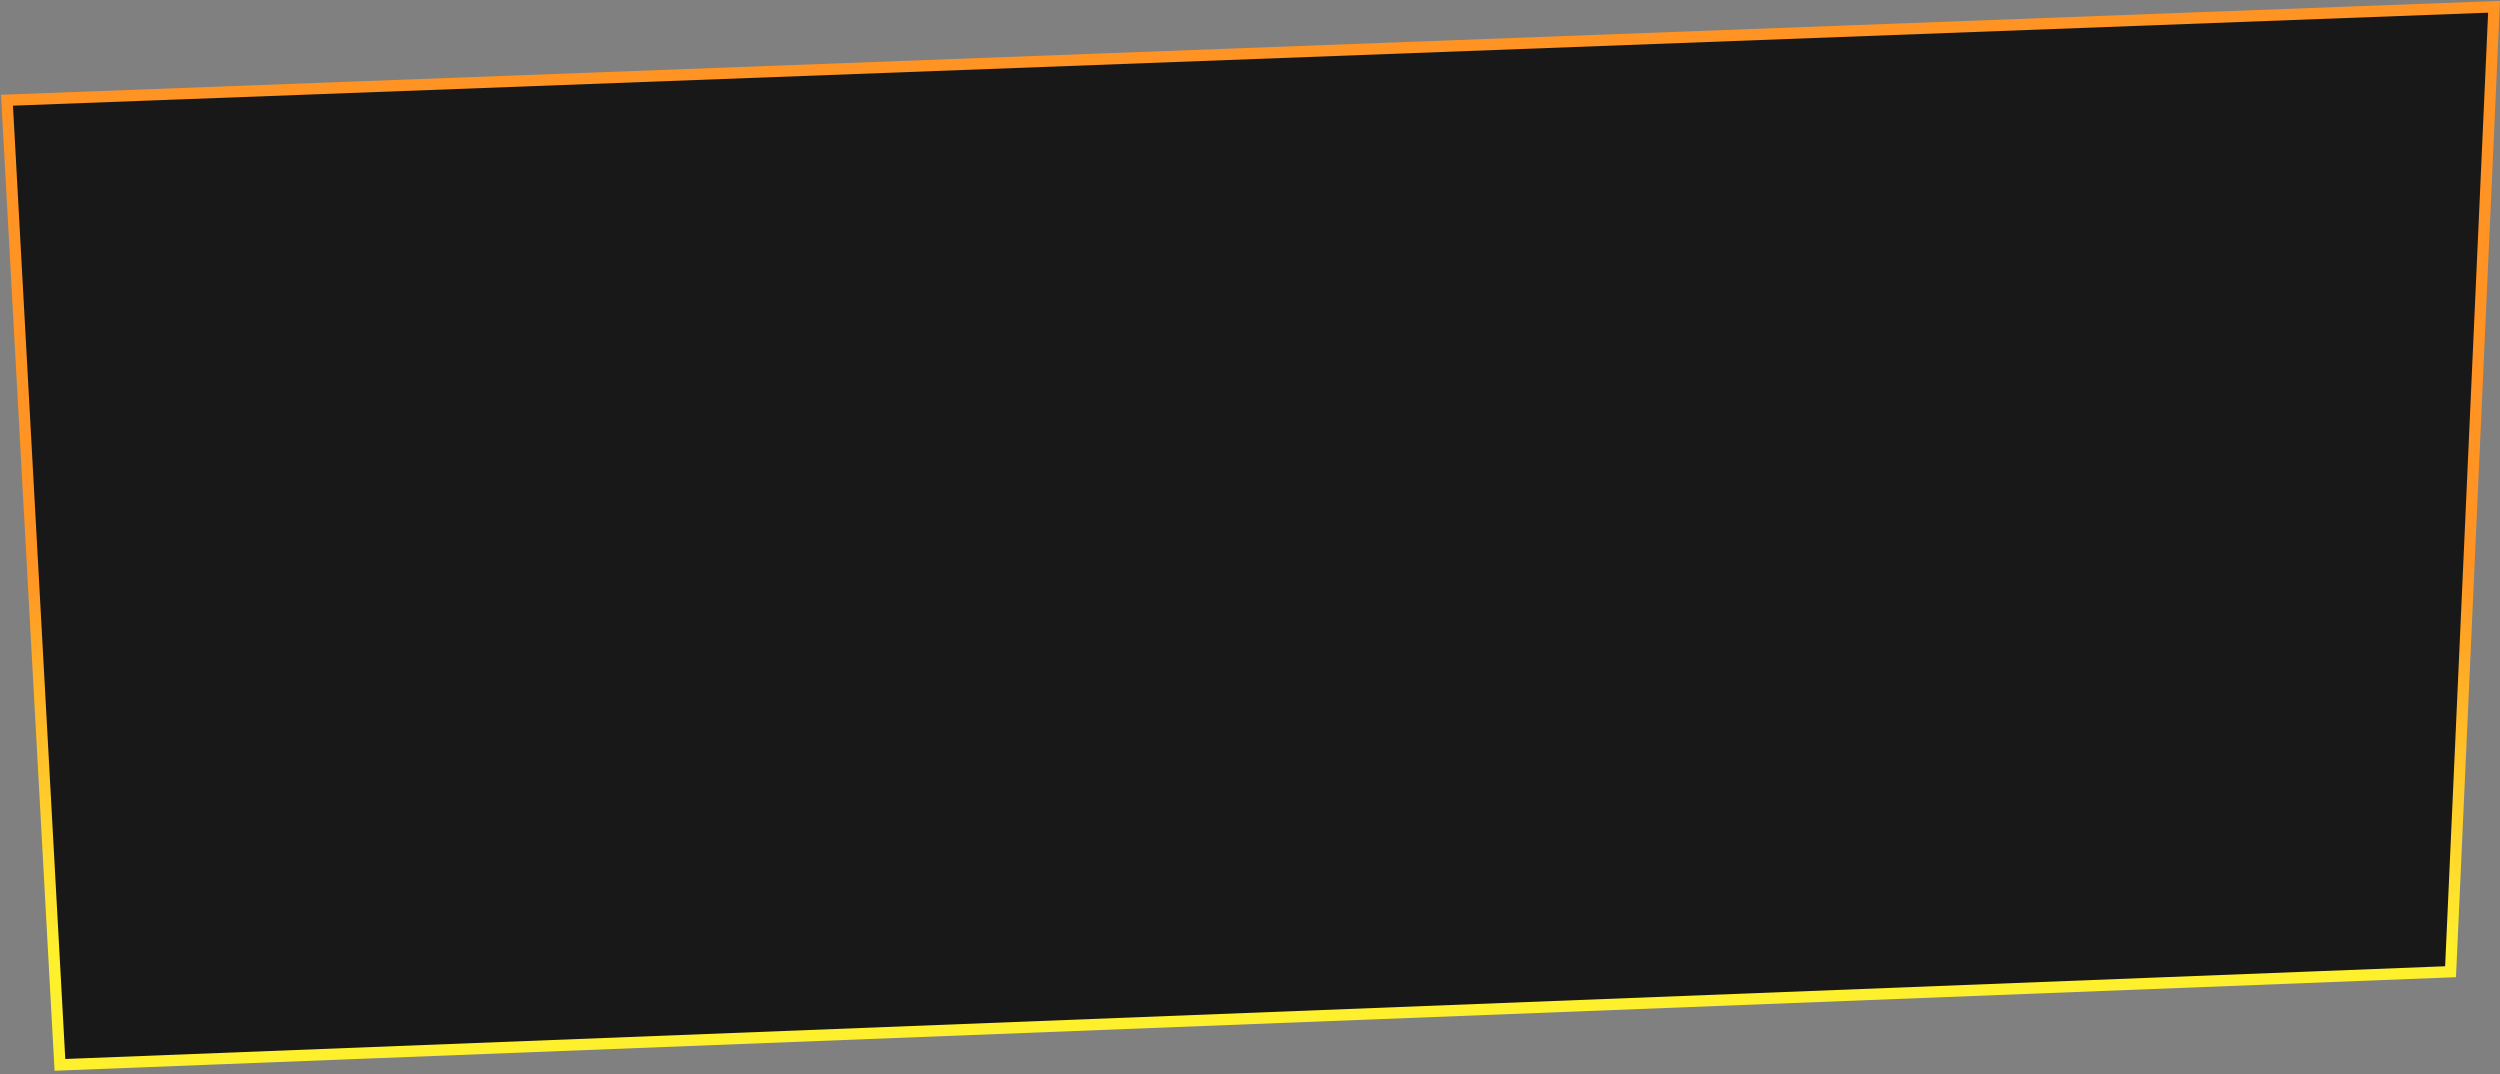 <svg width="703" height="302" viewBox="0 0 703 302" fill="none" xmlns="http://www.w3.org/2000/svg">
<rect x="0" y="0" width="703" height="302" fill="#808080" stroke="none"/>
<path d="M689.096 273.248L701.33 1.905L1.963 28.18L16.851 299.438L689.096 273.248Z" fill="#181818" stroke="url(#paint0_linear_1179_16198)" stroke-width="3.187"/>
<defs>
<linearGradient id="paint0_linear_1179_16198" x1="238.032" y1="158.147" x2="238" y2="267.394" gradientUnits="userSpaceOnUse">
<stop stop-color="#FF9323"/>
<stop offset="1" stop-color="#FFF02E"/>
</linearGradient>
</defs>
</svg>

